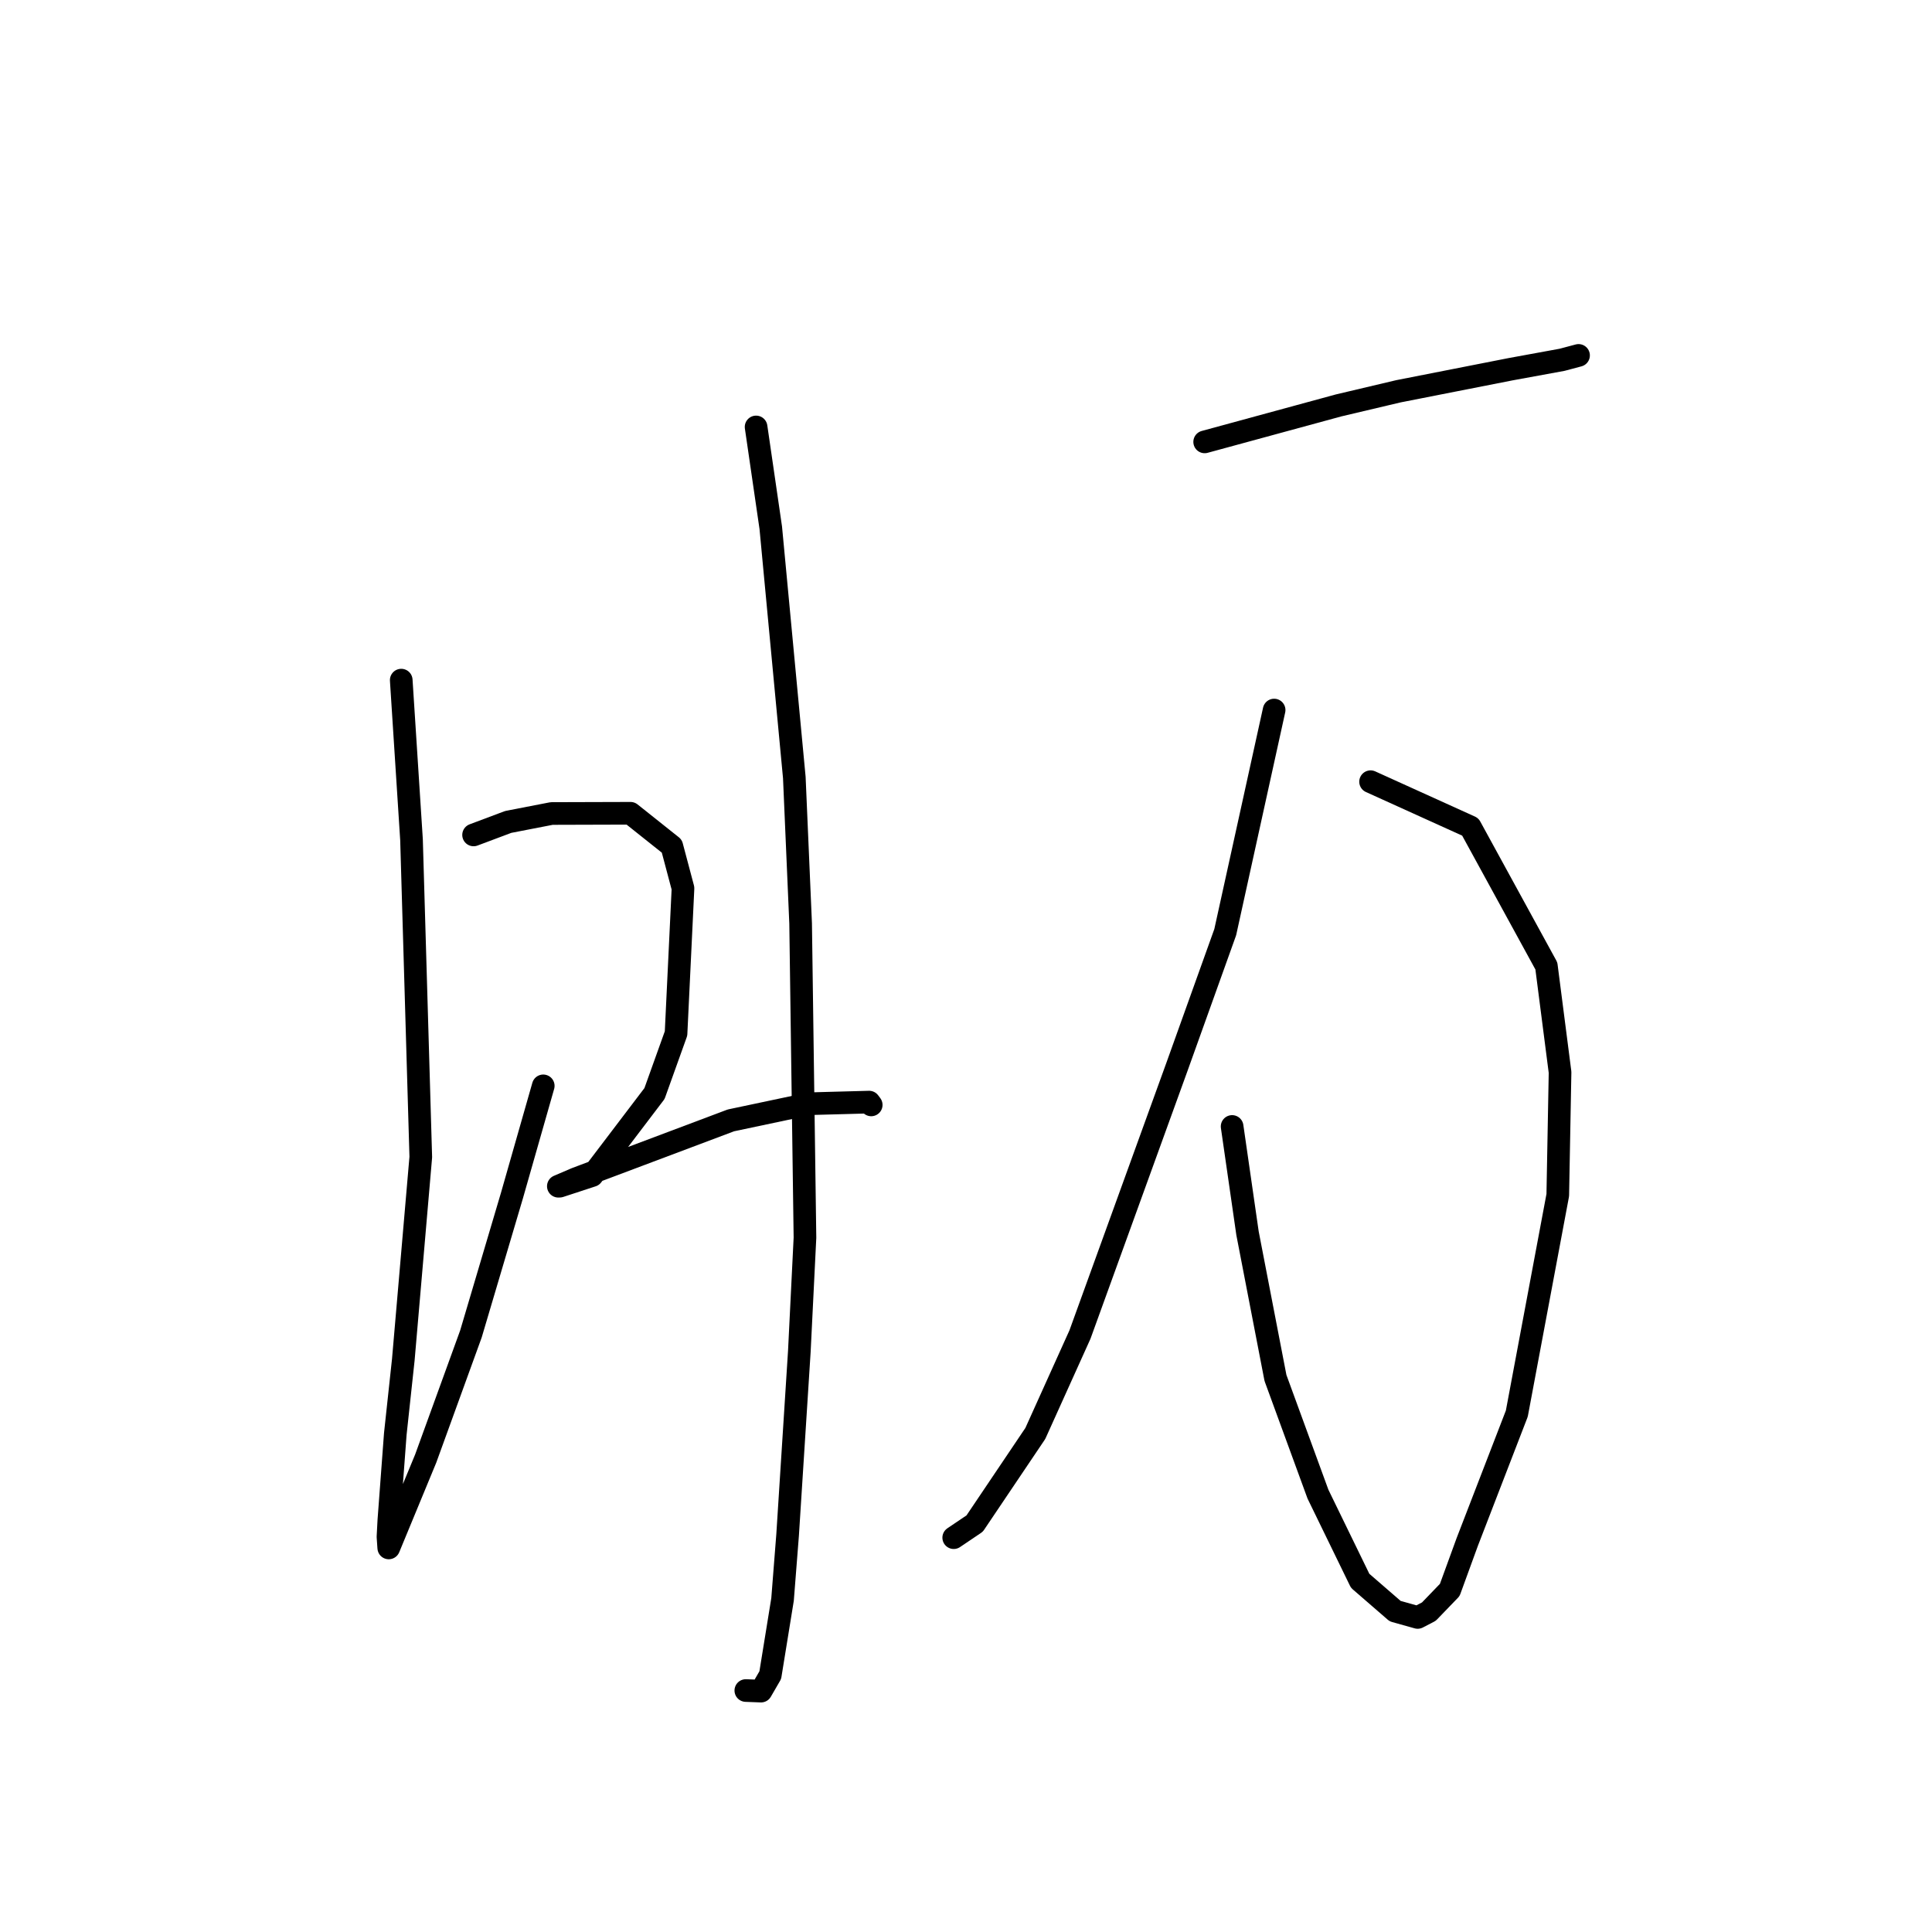 <?xml version="1.0" standalone="no"?>
    <svg width="256" height="256" xmlns="http://www.w3.org/2000/svg" version="1.1">
    <polyline stroke="black" stroke-width="3" stroke-linecap="round" fill="transparent" stroke-linejoin="round" points="53.166 90.12 54.527 111.264 55.756 153.317 53.44 180.171 52.379 190.009 51.522 201.486 51.409 203.633 51.502 204.986 51.512 205.096 51.513 205.109 56.405 193.274 62.4 176.757 67.829 158.442 71.983 143.882 " />
        <polyline stroke="black" stroke-width="3" stroke-linecap="round" fill="transparent" stroke-linejoin="round" points="100.186 56.572 102.131 69.933 105.251 103.027 106.087 122.358 106.662 164 105.915 179.085 104.361 203.41 103.692 211.932 102.065 221.964 100.839 224.081 99 224.011 98.826 224.004 " />
        <polyline stroke="black" stroke-width="3" stroke-linecap="round" fill="transparent" stroke-linejoin="round" points="62.752 110.633 67.341 108.91 73.095 107.794 83.548 107.763 89.017 112.118 90.5 117.701 89.579 136.939 86.725 144.899 78.468 155.765 74.169 157.174 73.998 157.182 73.983 157.182 76.327 156.178 96.851 148.456 107.298 146.247 115.164 146.035 115.441 146.406 " />
        <polyline stroke="black" stroke-width="3" stroke-linecap="round" fill="transparent" stroke-linejoin="round" points="159.625 58.553 177.352 53.725 185.297 51.847 200.162 48.924 206.979 47.676 209.146 47.1 209.164 47.095 209.166 47.094 " />
        <polyline stroke="black" stroke-width="3" stroke-linecap="round" fill="transparent" stroke-linejoin="round" points="181.609 103.579 194.822 109.567 204.901 127.992 206.715 142.085 206.413 158.356 200.985 187.312 194.416 204.325 192.099 210.68 189.333 213.549 187.85 214.319 184.864 213.483 180.227 209.464 174.637 197.981 169.006 182.584 165.303 163.414 163.262 149.262 " />
        <polyline stroke="black" stroke-width="3" stroke-linecap="round" fill="transparent" stroke-linejoin="round" points="168.828 94.085 162.35 123.514 155.954 141.356 143.1 176.837 137.186 189.939 129.148 201.877 126.373 203.749 " />
        </svg>